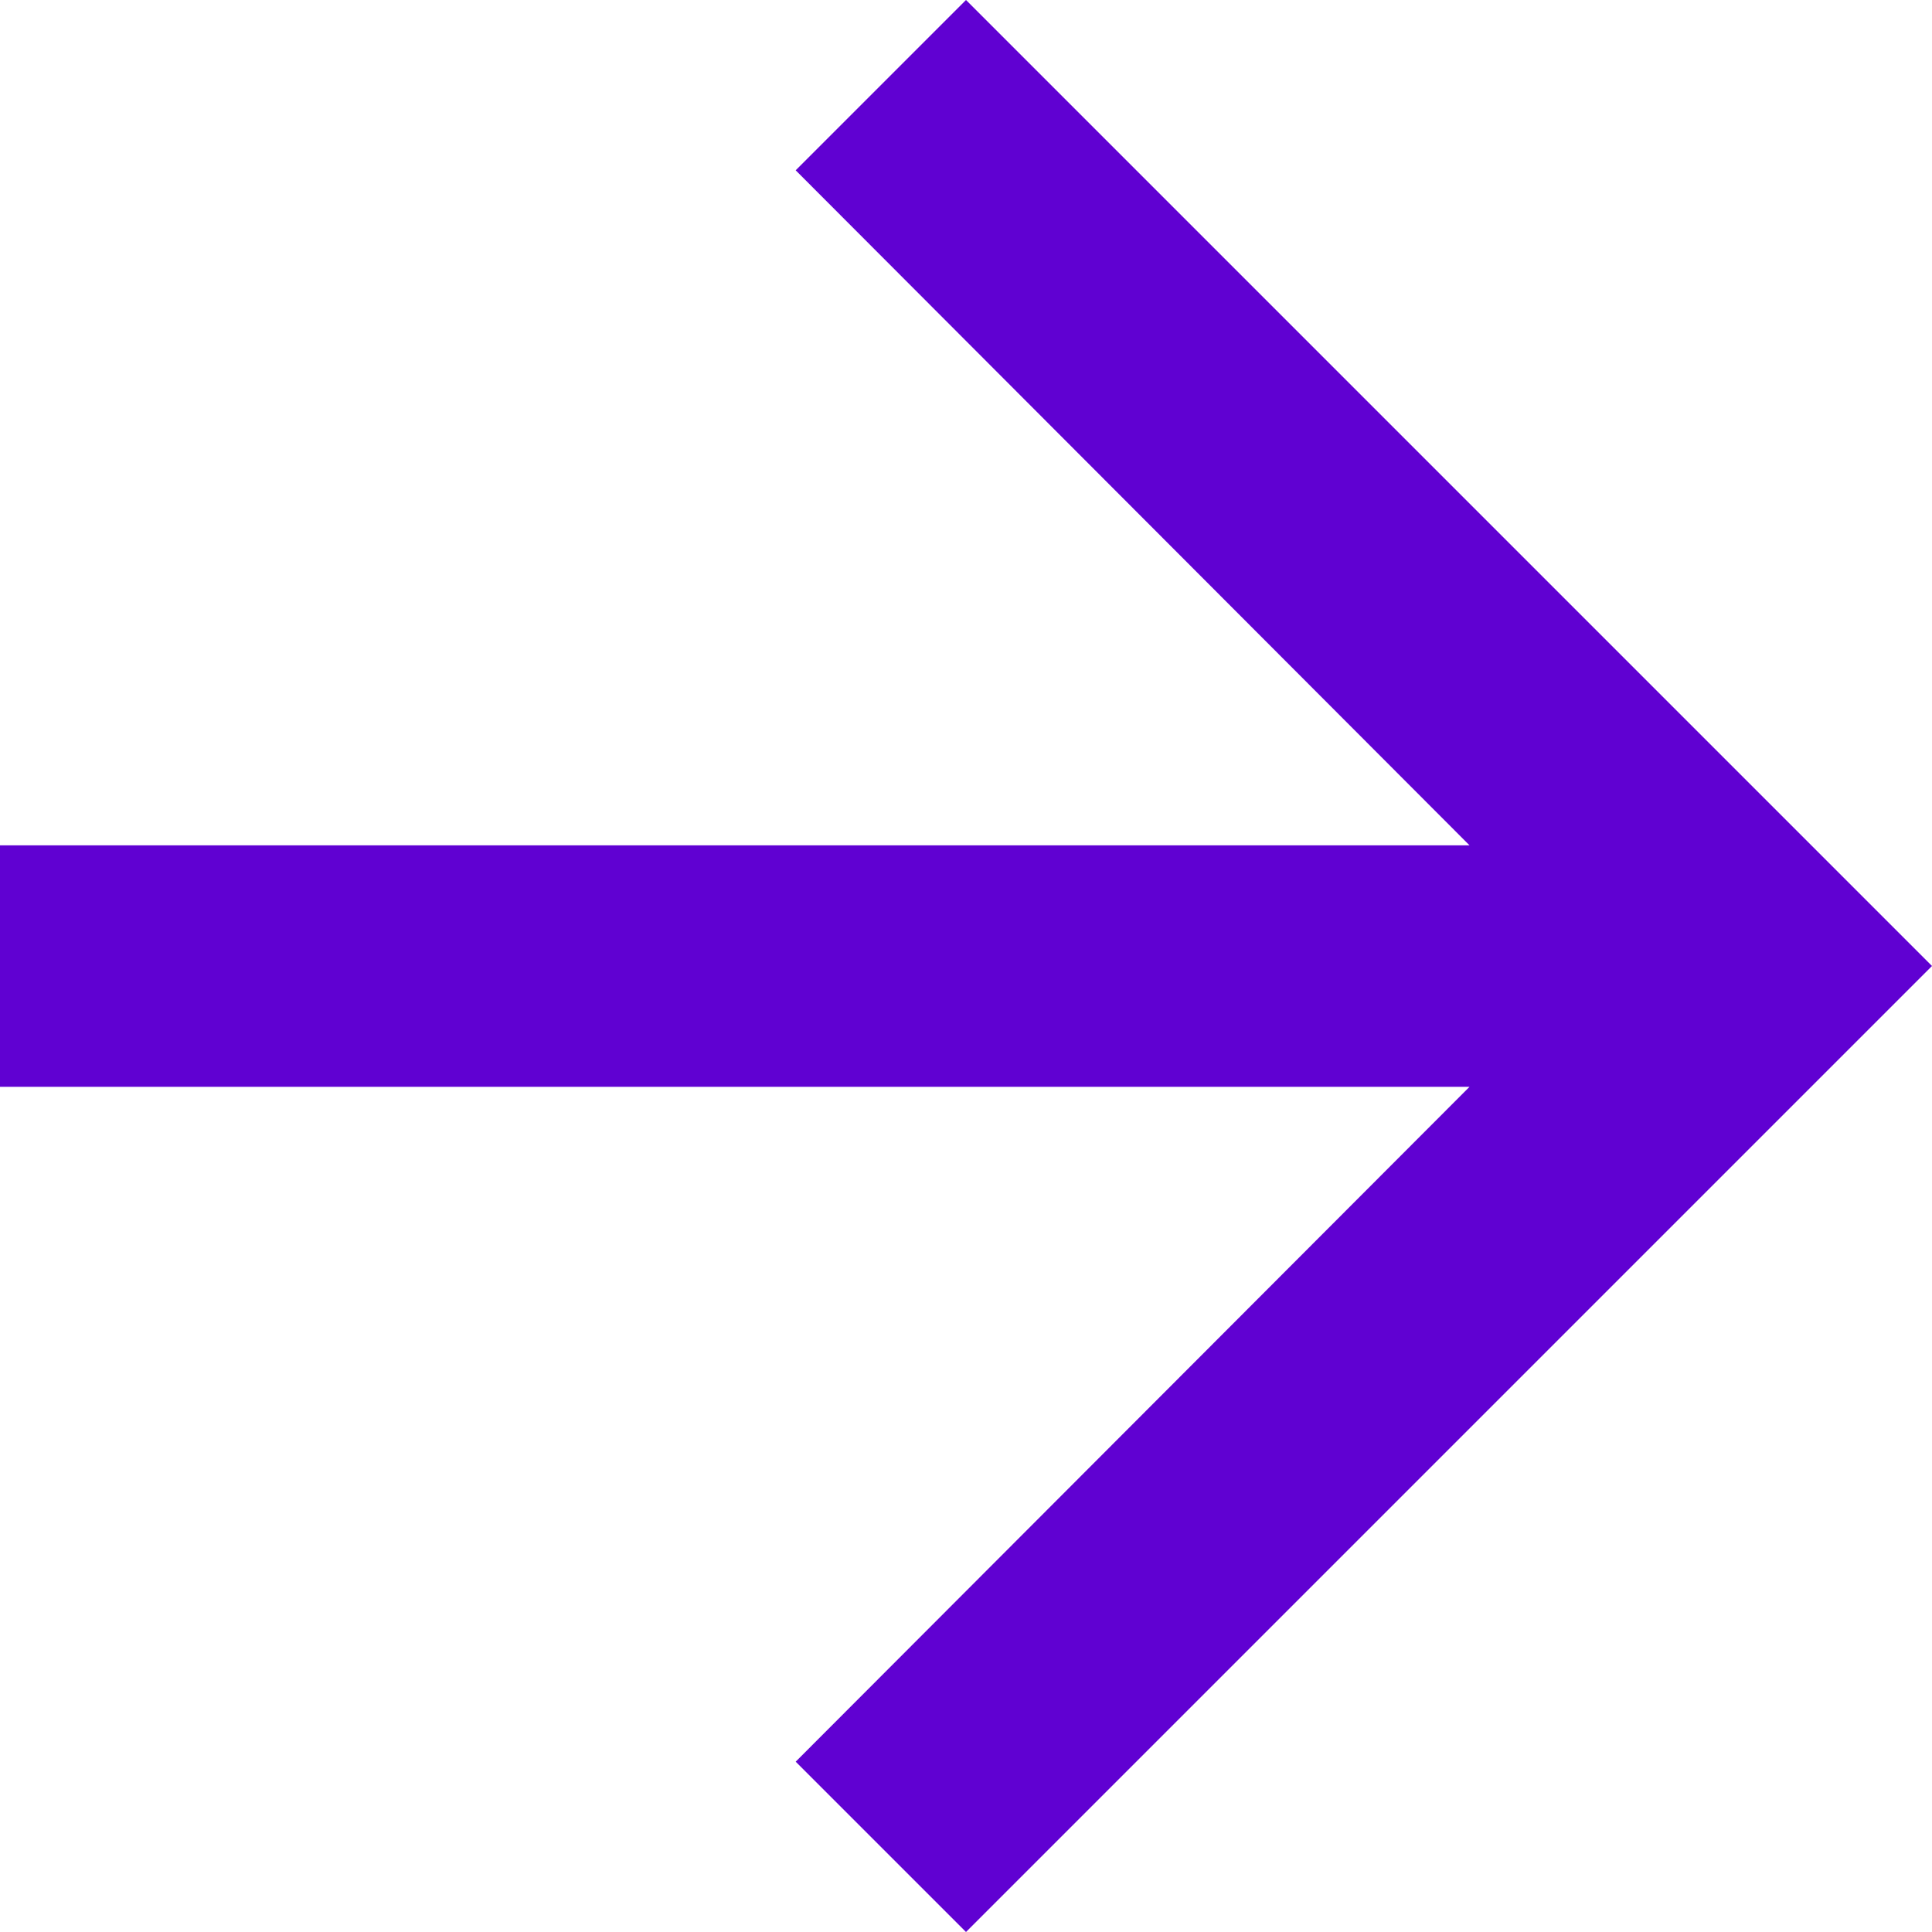 <svg xmlns="http://www.w3.org/2000/svg" width="13" height="13" fill="none" viewBox="0 0 13 13">
    <path fill="#6001D2" fill-rule="evenodd" d="M6.5 0L5.354 1.146l4.534 4.542H0v1.625h9.888l-4.534 4.541L6.5 13 13 6.5 6.5 0z" clip-rule="evenodd"/>
</svg>

